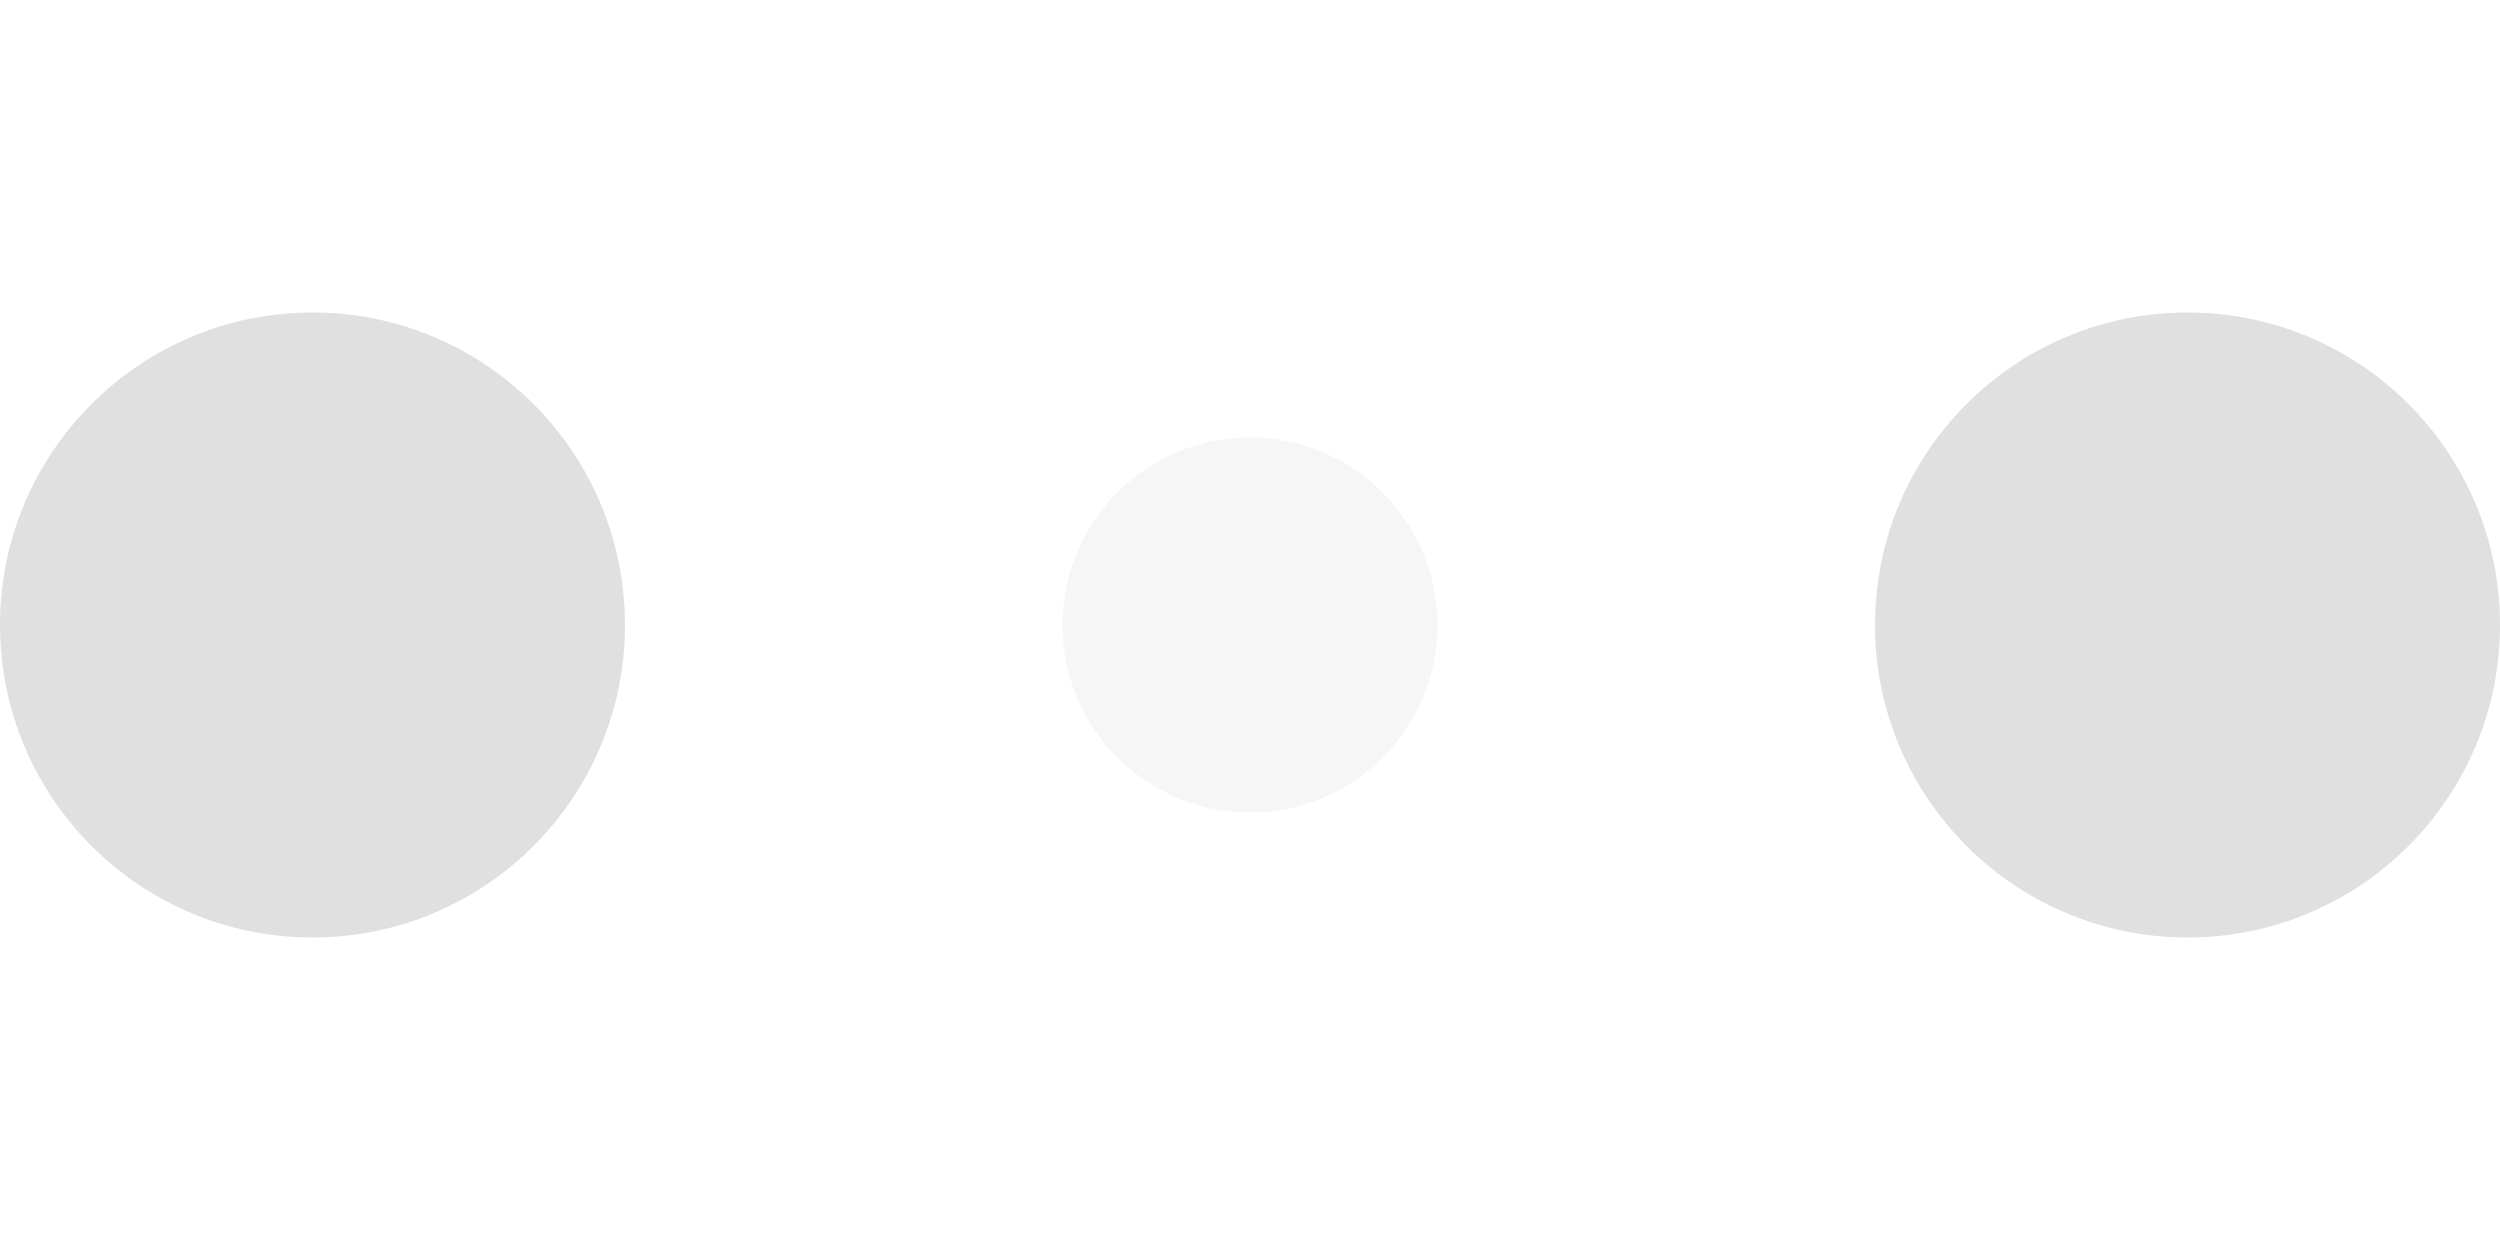 <!-- Adapted from Sam Herbert (@sherb) as "for everyone" -->
<svg width="60" height="30" viewBox="0 0 120 30" preserveAspectRatio="xMidYMid meet" xmlns="http://www.w3.org/2000/svg" fill="#e0e0e0">
    <circle cx="15" cy="15" r="15">
        <animate attributeName="r" from="9" to="9" begin="0s" dur="0.8s" values="15;9;9;9" calcMode="linear" repeatCount="indefinite"/>
        <animate attributeName="fill-opacity" from="1" to="1" begin="0s" dur="0.8s" values=".5;1;1;1" calcMode="linear" repeatCount="indefinite"/>
    </circle>
    <circle cx="60" cy="15" r="9" fill-opacity="0.3">
        <animate attributeName="r" from="9" to="9" begin="0s" dur="0.8s" values="9;15;9;9" calcMode="linear" repeatCount="indefinite"/>
        <animate attributeName="fill-opacity" from="0.5" to="0.5" begin="0s" dur="0.8s" values="1;.5;1;1" calcMode="linear" repeatCount="indefinite"/>
    </circle>
    <circle cx="105" cy="15" r="15">
        <animate attributeName="r" from="9" to="9" begin="0s" dur="0.8s" values="9;9;15;9" calcMode="linear" repeatCount="indefinite"/>
        <animate attributeName="fill-opacity" from="1" to="1" begin="0s" dur="0.8s" values="1;1;.5;1" calcMode="linear" repeatCount="indefinite"/>
    </circle>
</svg>